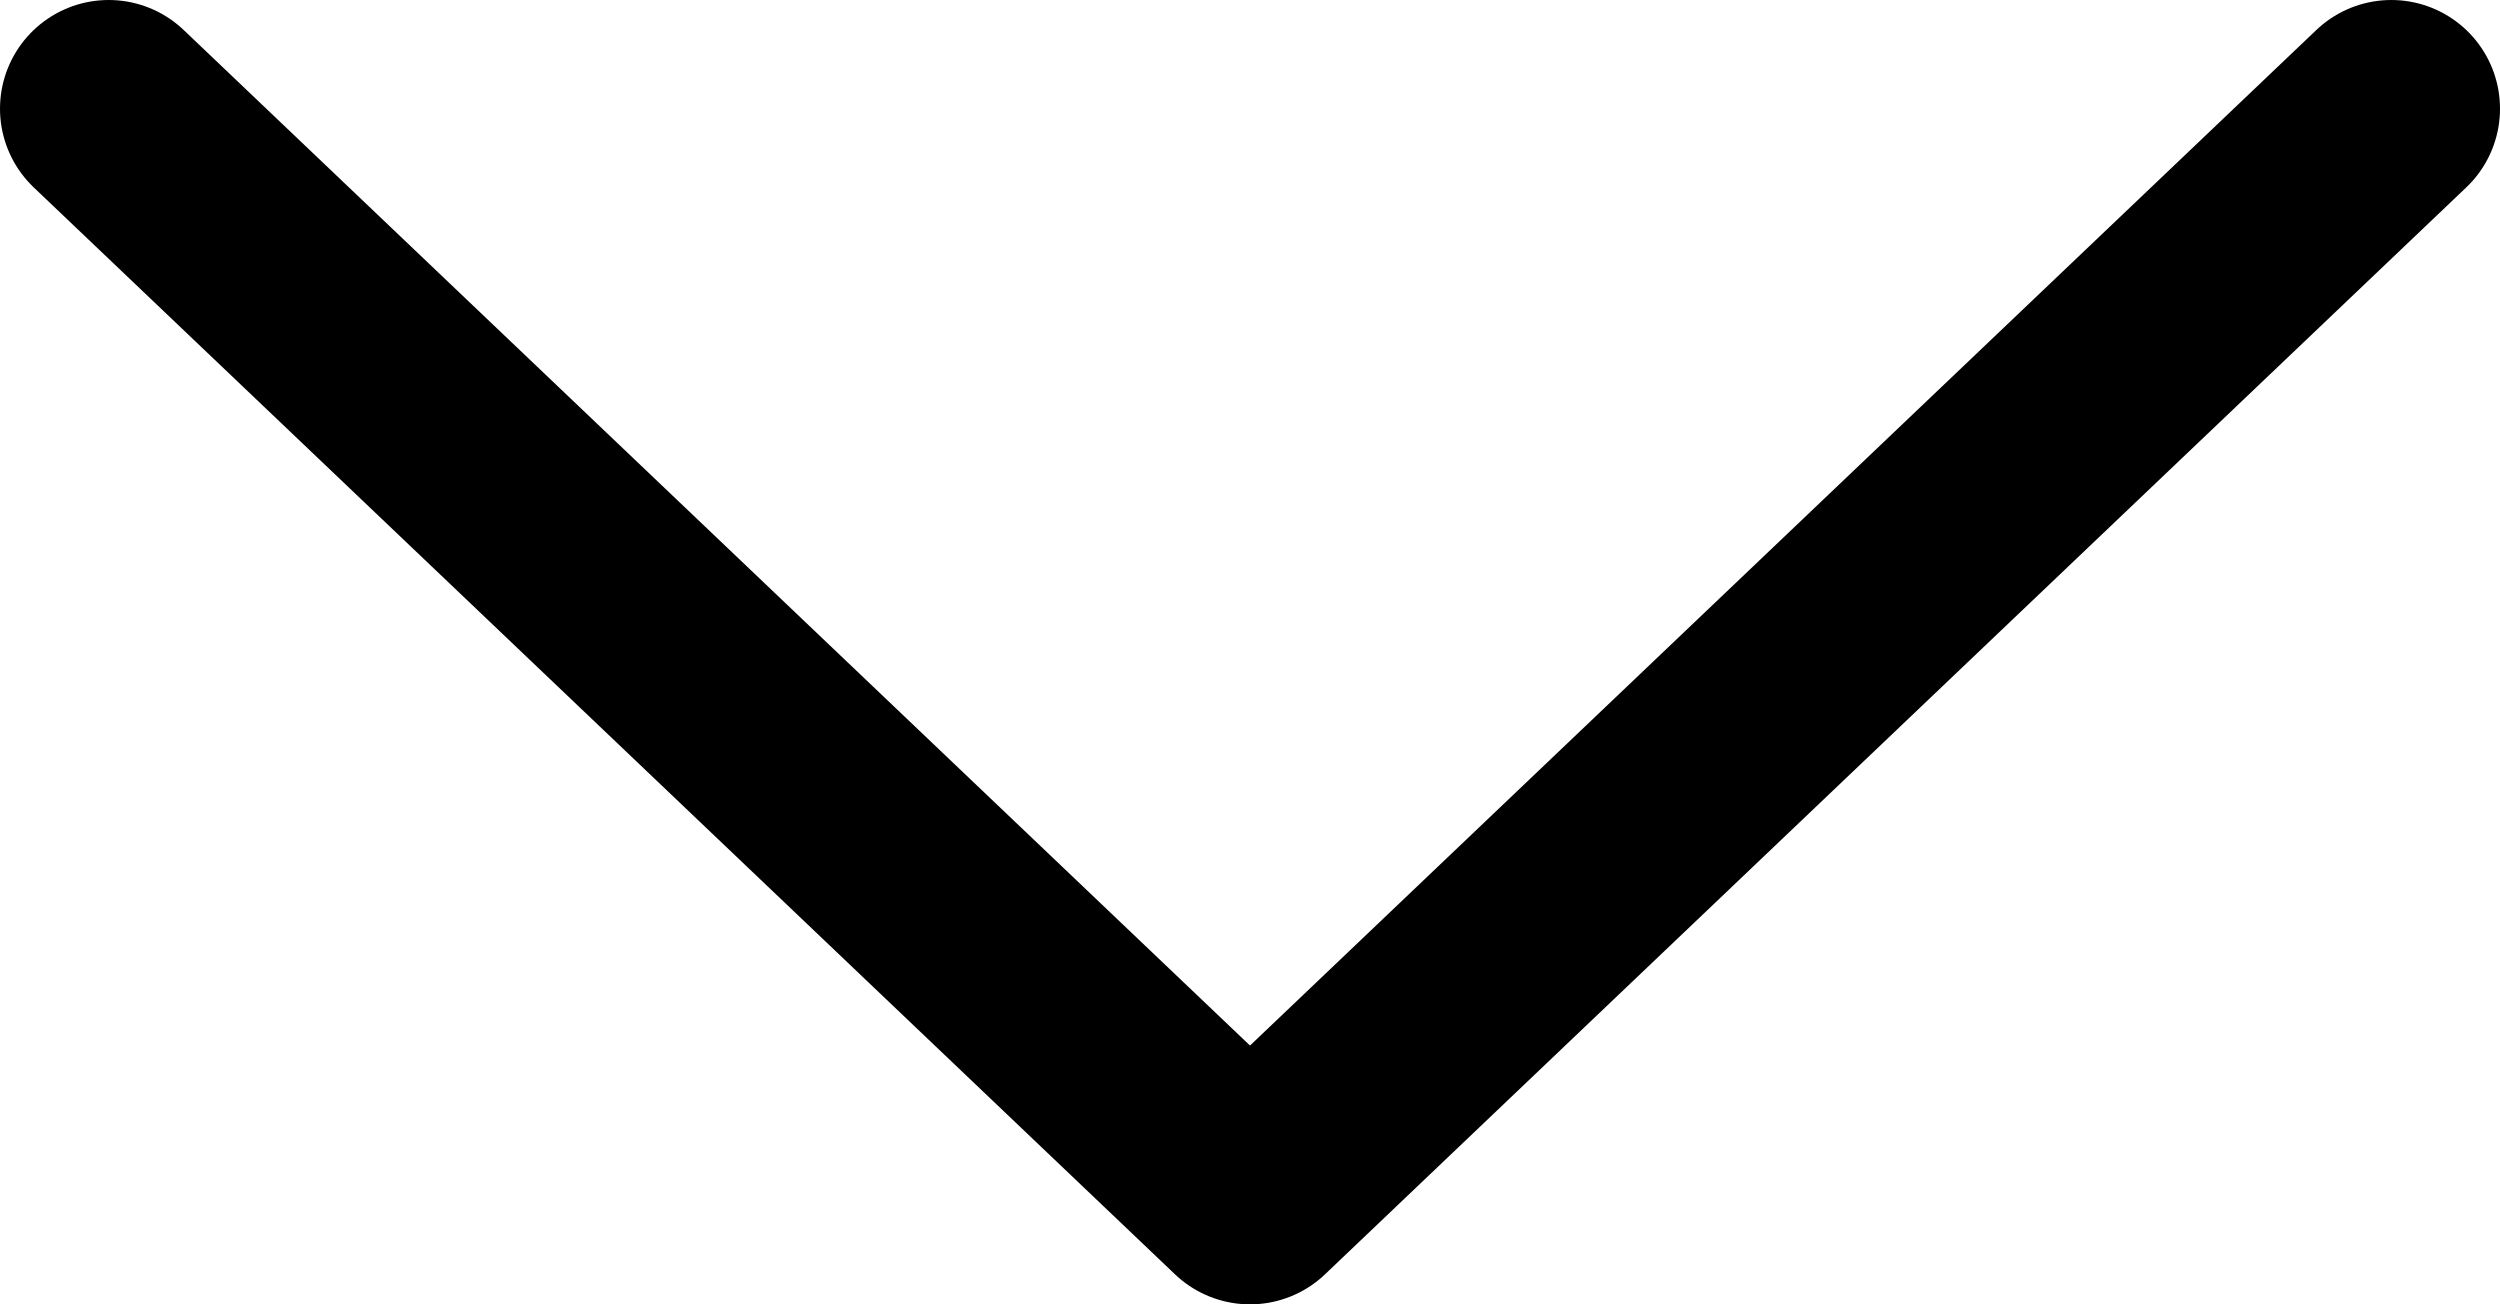<svg width="23" height="12" viewBox="0 0 23 12" fill="none" xmlns="http://www.w3.org/2000/svg">
<path d="M1 1L11.5 11L22 1" stroke="black" stroke-width="2" stroke-linecap="round" stroke-linejoin="round"/>
</svg>
